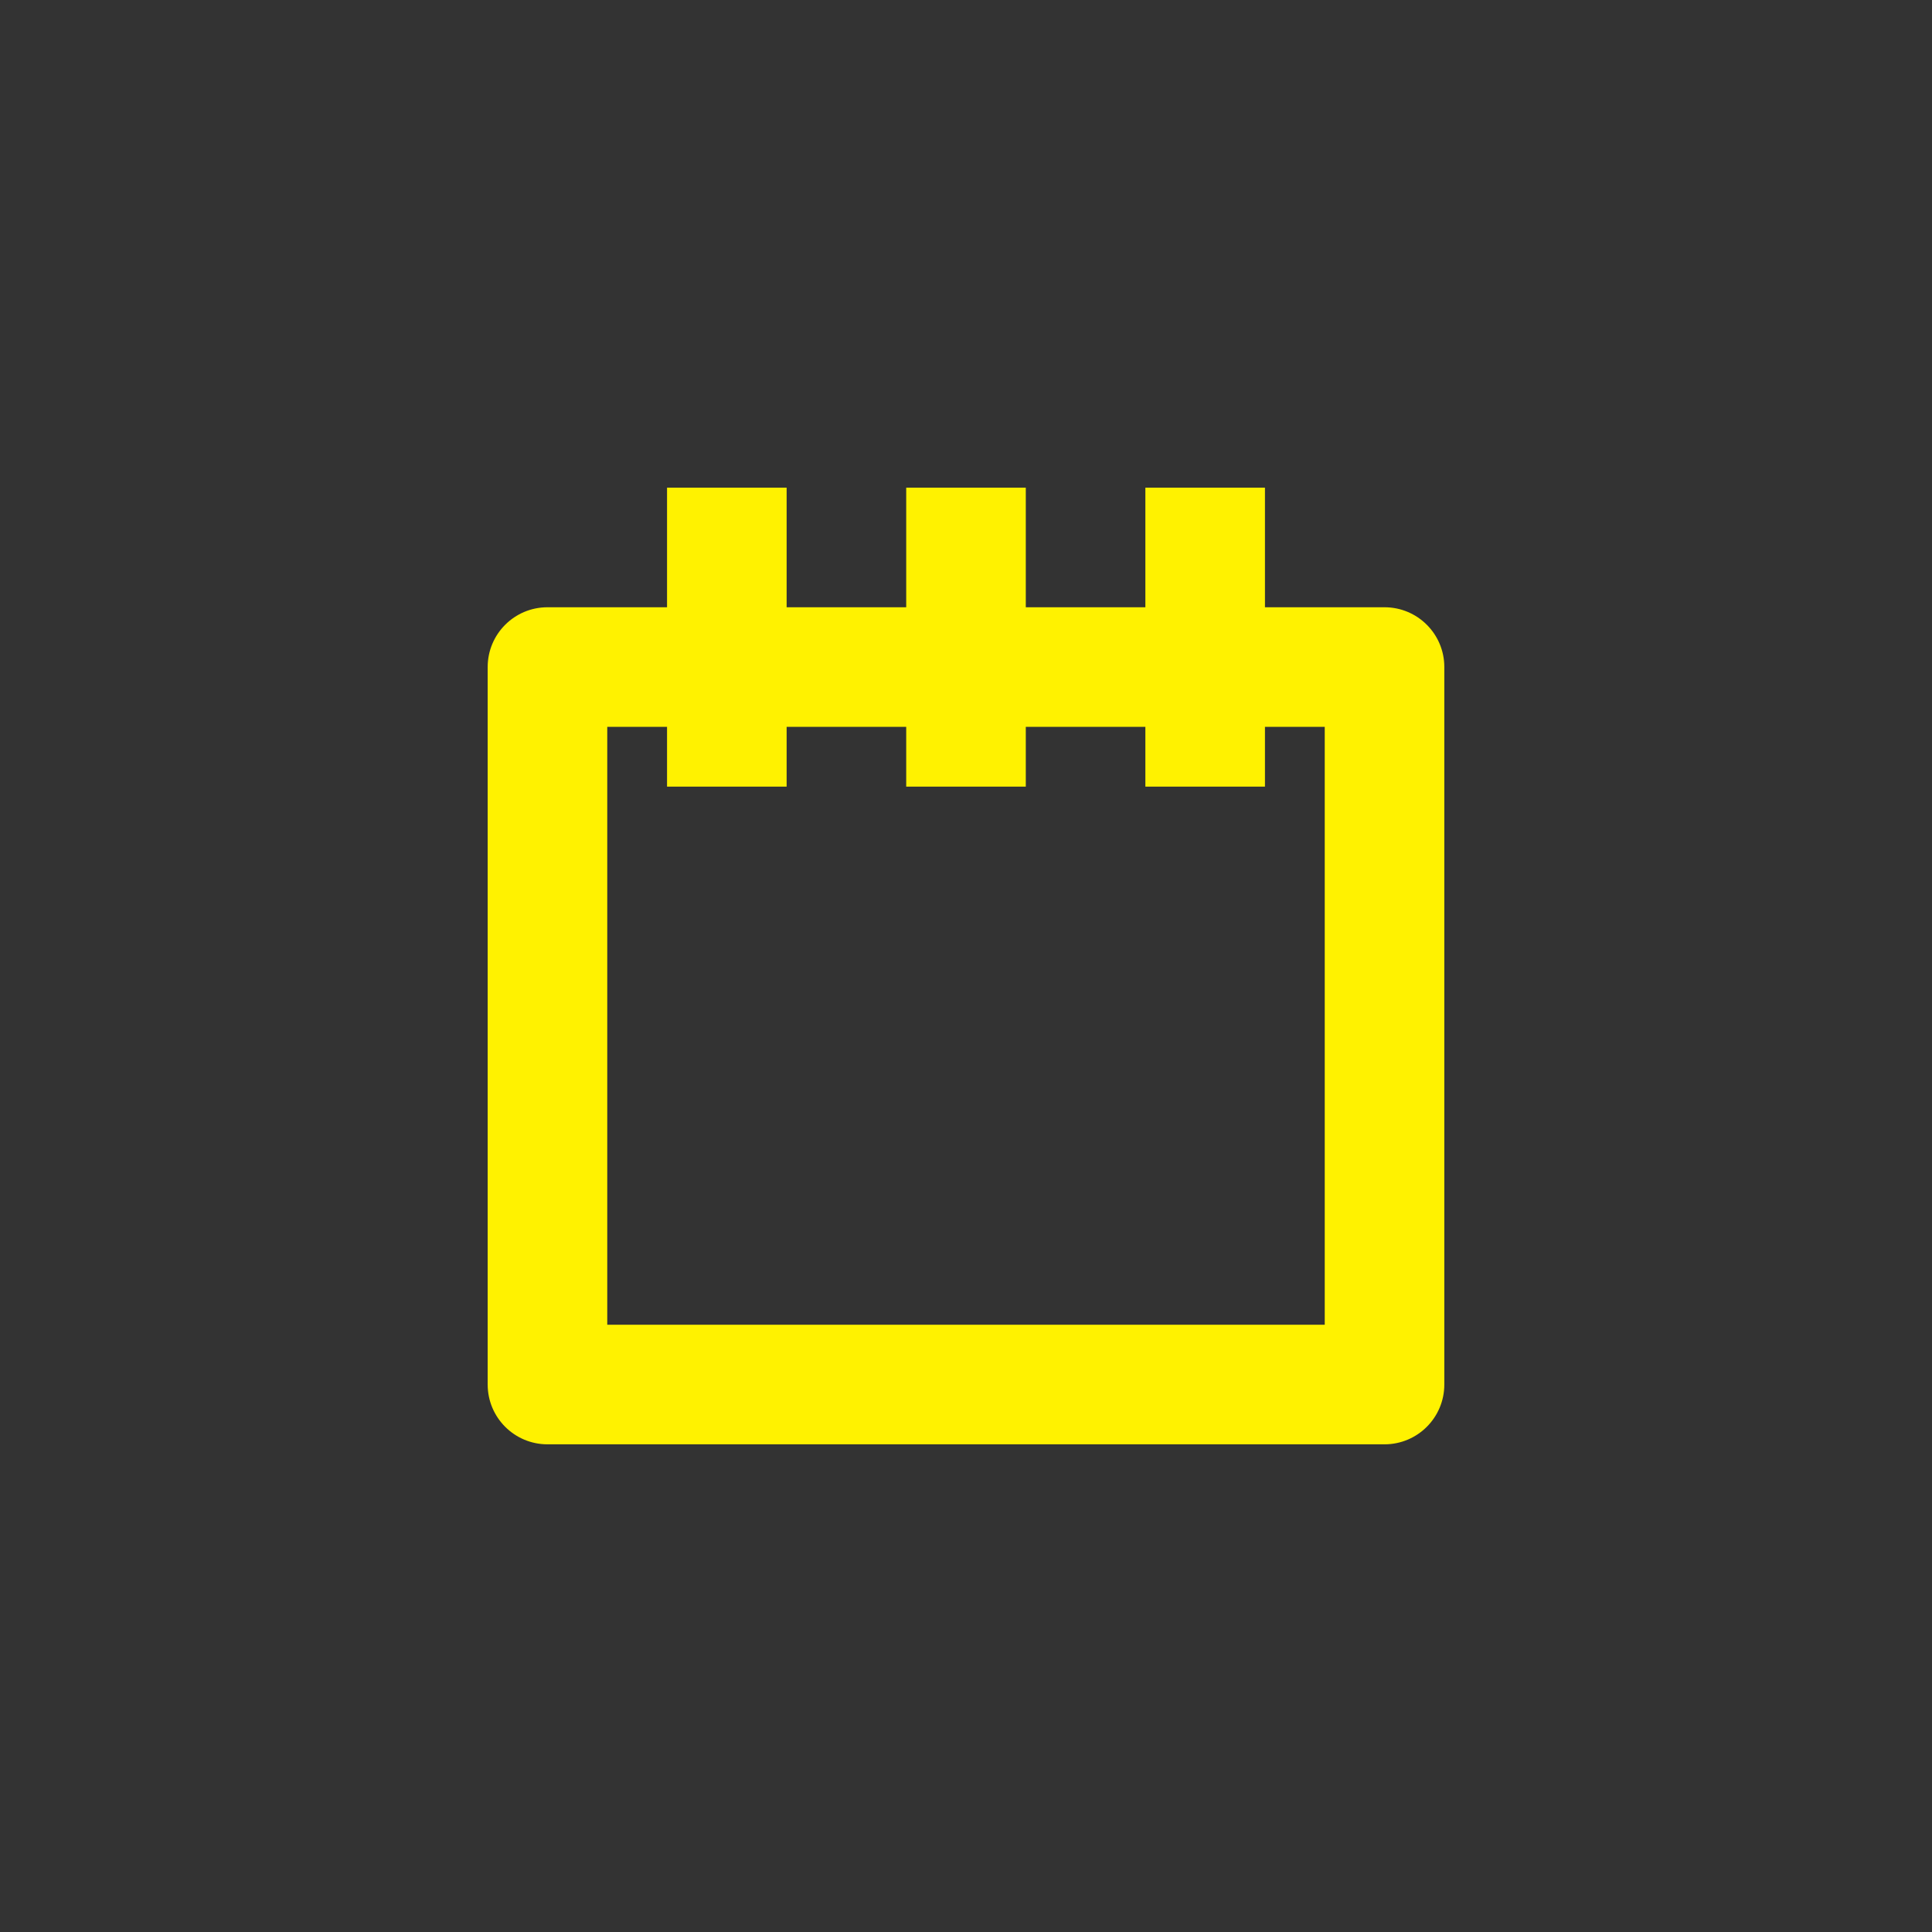 <?xml version="1.0" encoding="utf-8"?>
<!-- Generator: Adobe Illustrator 18.1.0, SVG Export Plug-In . SVG Version: 6.00 Build 0)  -->
<!DOCTYPE svg PUBLIC "-//W3C//DTD SVG 1.1//EN" "http://www.w3.org/Graphics/SVG/1.1/DTD/svg11.dtd">
<svg version="1.1" xmlns="http://www.w3.org/2000/svg" xmlns:xlink="http://www.w3.org/1999/xlink" x="0px" y="0px"
	 viewBox="0 0 400 400" enable-background="new 0 0 400 400" xml:space="preserve">
<rect x="0" y="0" width="400" height="400" fill="#333333" stroke="none"/>
<g id="portfolio">
</g>
<g id="inbox">
</g>
<g id="notepad">
	<g>
		<path fill-rule="evenodd" clip-rule="evenodd" fill="#FFF200" d="M286.653,125.726H113.347c-6.837,0-12.379,5.542-12.379,12.379
			v148.548c0,6.837,5.542,12.379,12.379,12.379h173.305c6.837,0,12.379-5.542,12.379-12.379V138.105
			C299.032,131.268,293.49,125.726,286.653,125.726z M274.274,274.274H125.726v-123.79h148.547V274.274z"/>
		<path fill-rule="evenodd" clip-rule="evenodd" fill="#FFF200" d="M138.105,100.968h24.758v61.895h-24.758V100.968z"/>
		<path fill-rule="evenodd" clip-rule="evenodd" fill="#FFF200" d="M187.621,100.968h24.758v61.895h-24.758V100.968z"/>
		<path fill-rule="evenodd" clip-rule="evenodd" fill="#FFF200" d="M237.137,100.968h24.758v61.895h-24.758V100.968z"/>
	</g>
</g>
<g id="home">
</g>
<g id="instagram">
</g>
</svg>
